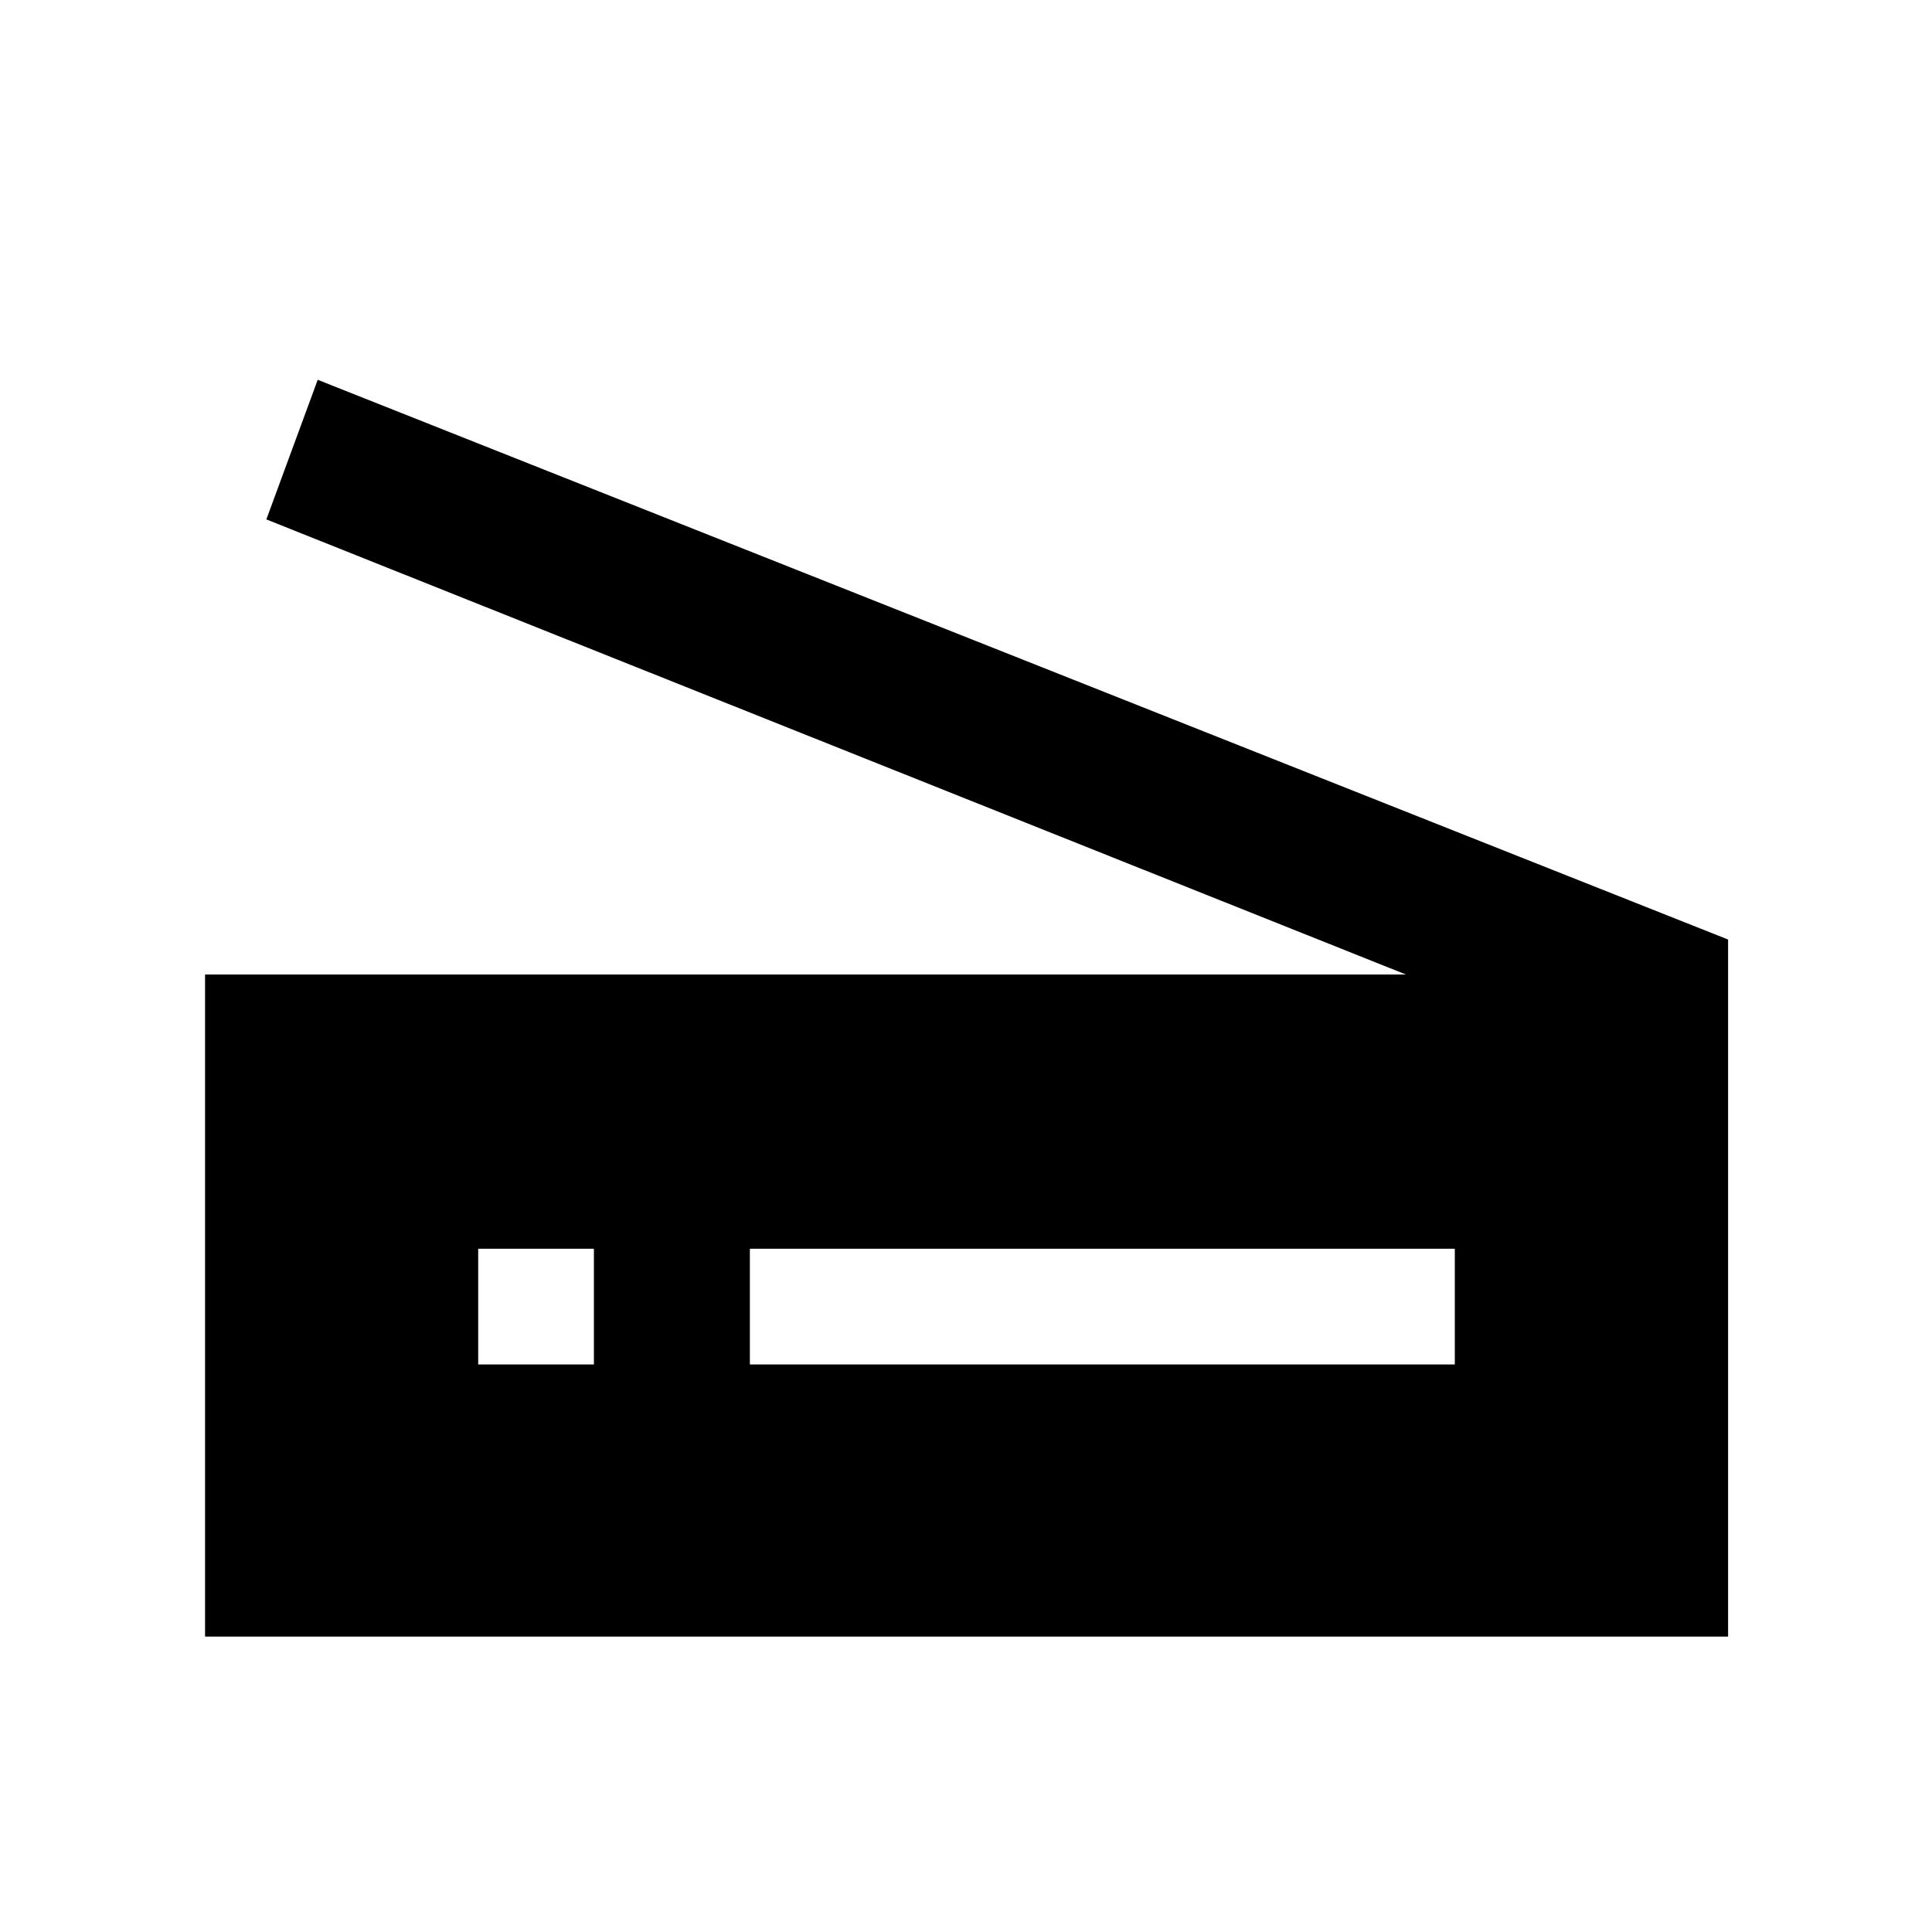 <svg xmlns="http://www.w3.org/2000/svg" height="48" viewBox="0 -960 960 960" width="48"><path d="M698.56-475.78 132.35-701.91l25.52-69.37 700.81 278.13v346.37H101.89v-329h596.67ZM372.61-282h350.28v-57.5H372.61v57.5Zm-135 0h57.5v-57.5h-57.5v57.5Z"/></svg>